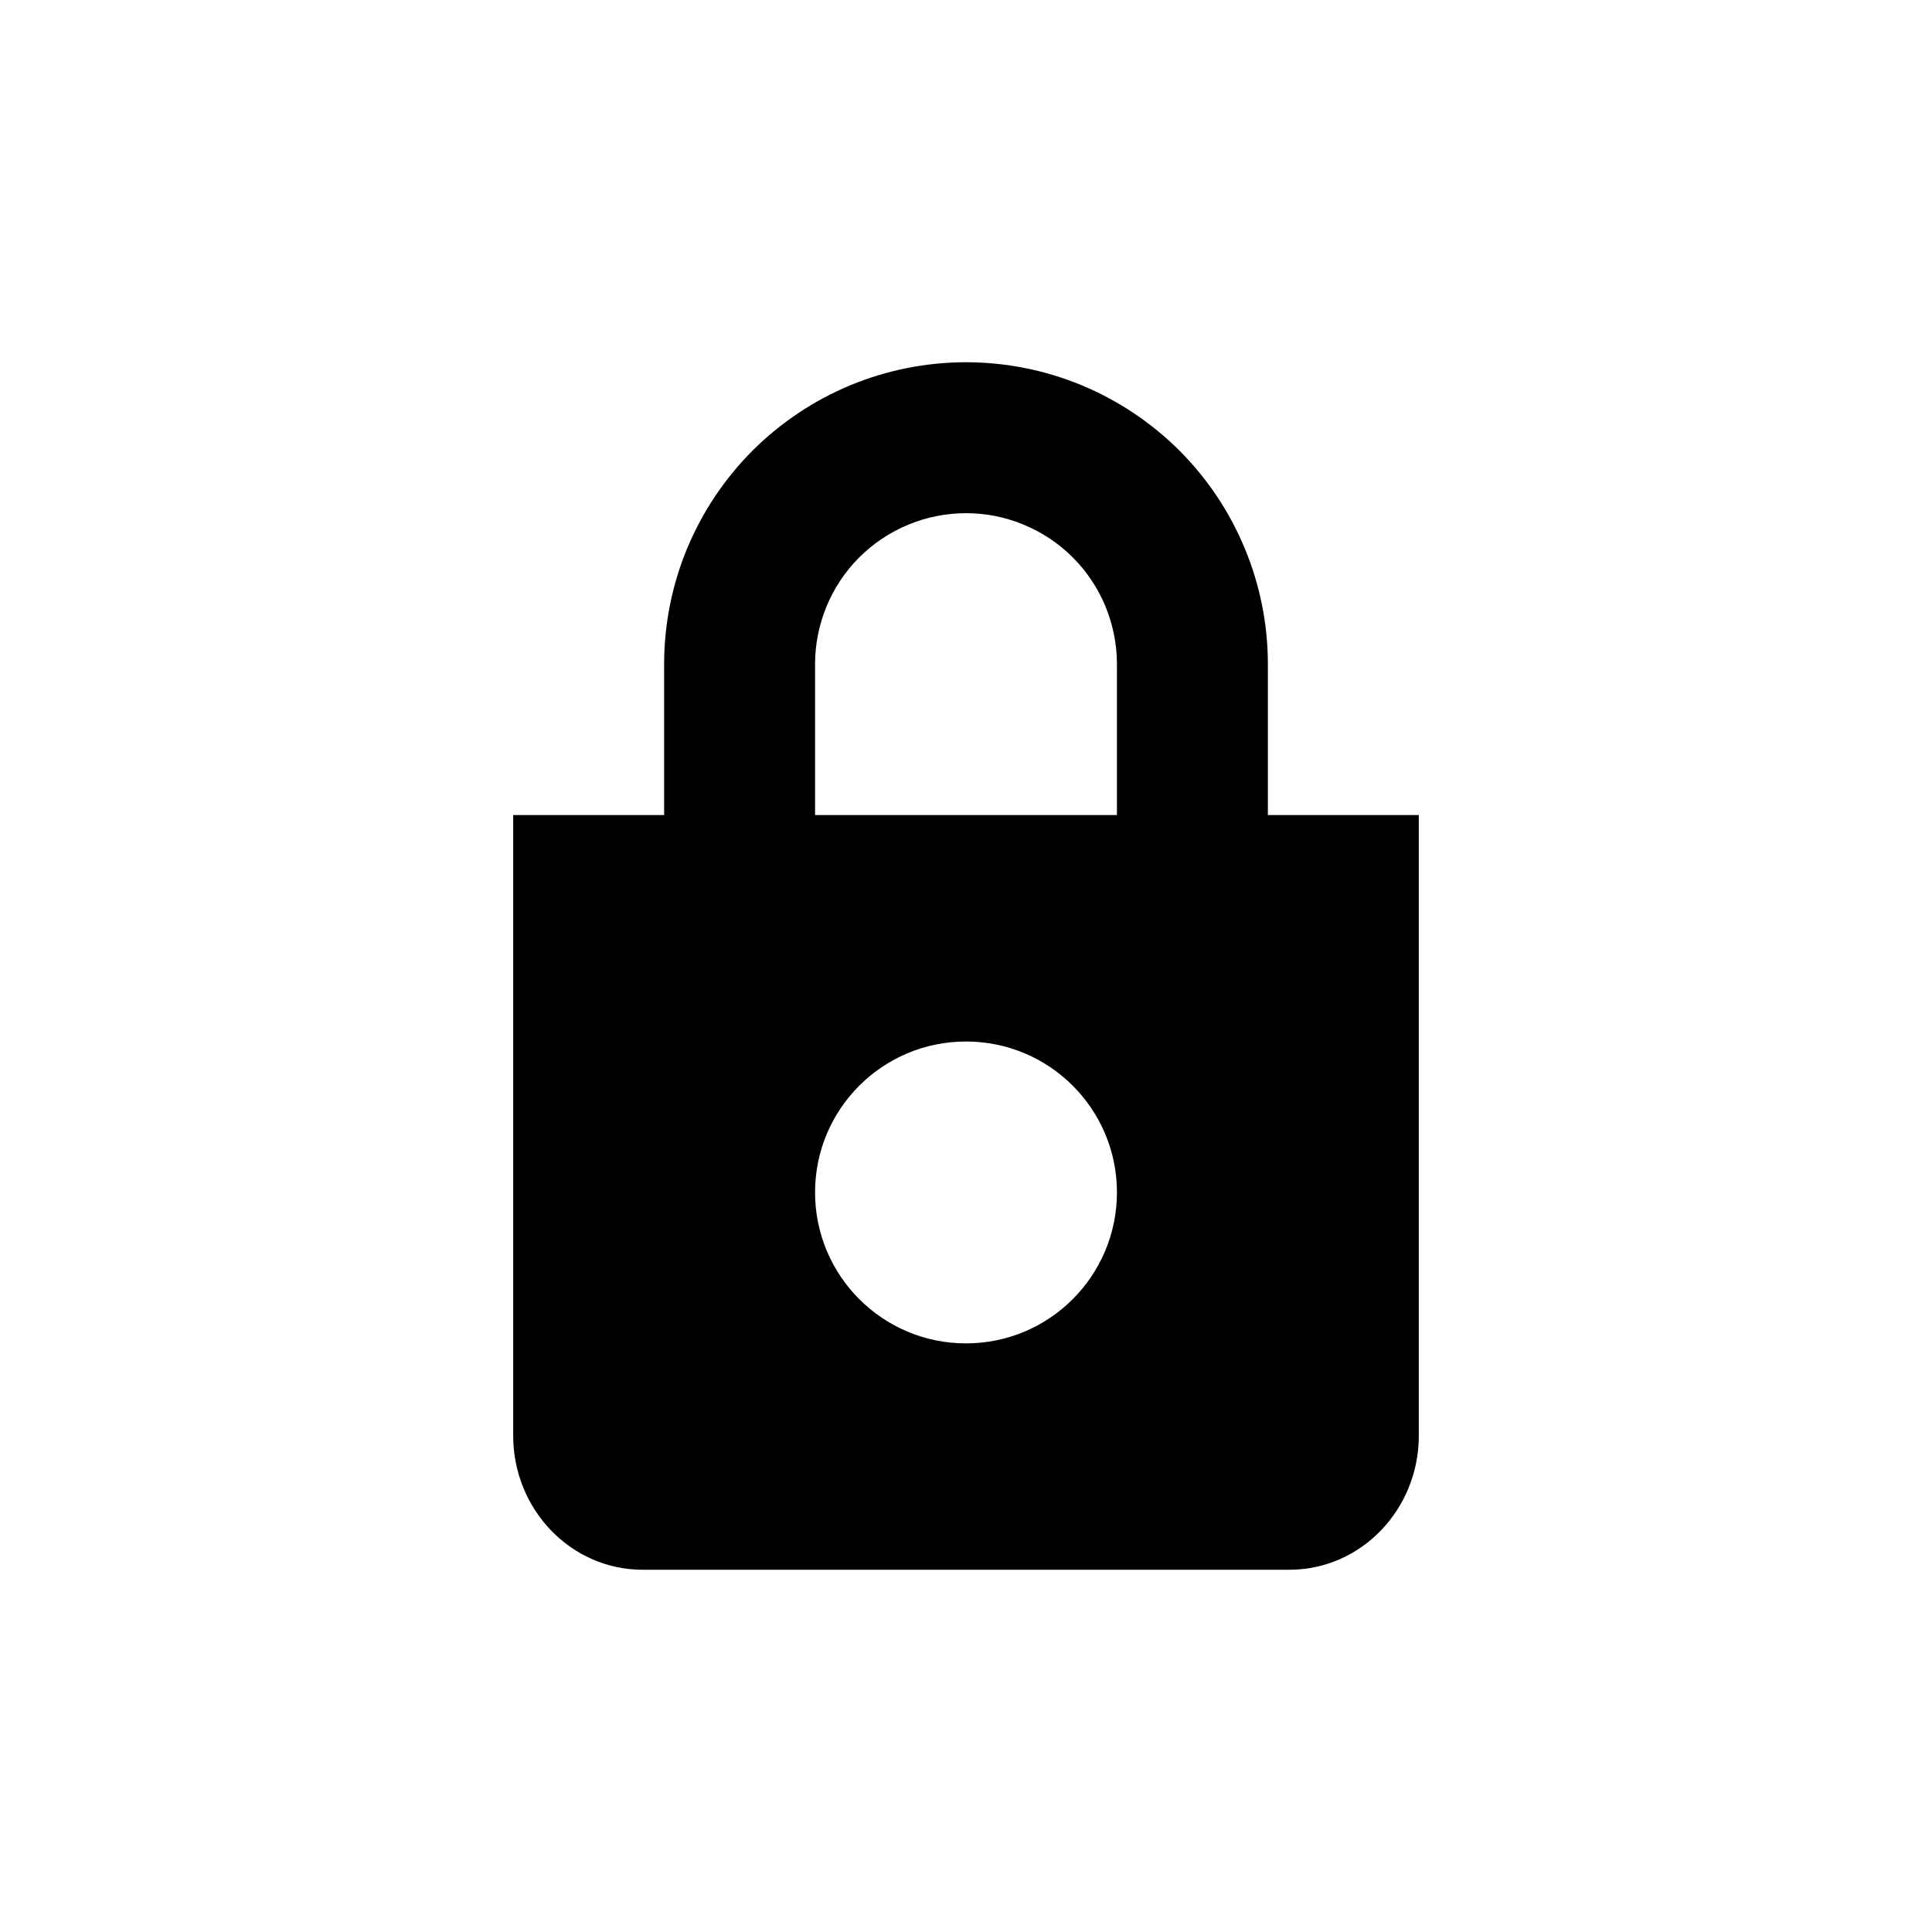 <svg xmlns="http://www.w3.org/2000/svg" width="24" height="24" viewBox="0 0 24 24" fill="none"><rect width="24" height="24" fill="none"/>
<path fill-rule="evenodd" clip-rule="evenodd" d="M8.25 8.25C8.25 7.758 8.347 7.27 8.535 6.815C8.724 6.36 9 5.947 9.348 5.598C9.697 5.25 10.11 4.974 10.565 4.785C11.02 4.597 11.508 4.5 12 4.5C12.492 4.5 12.98 4.597 13.435 4.785C13.89 4.974 14.303 5.25 14.652 5.598C15 5.947 15.276 6.36 15.464 6.815C15.653 7.27 15.75 7.758 15.75 8.25V10.125H17.625V17.833C17.625 18.754 16.905 19.5 16.018 19.5H7.982C7.095 19.5 6.375 18.754 6.375 17.833V10.125H8.25V8.25ZM13.732 7.532C13.826 7.76 13.875 8.004 13.875 8.25V10.125H10.125V8.25C10.125 8.004 10.174 7.76 10.268 7.532C10.362 7.305 10.5 7.098 10.674 6.924C10.848 6.75 11.055 6.612 11.283 6.518C11.51 6.423 11.754 6.375 12 6.375C12.246 6.375 12.49 6.423 12.717 6.518C12.945 6.612 13.152 6.75 13.326 6.924C13.5 7.098 13.638 7.305 13.732 7.532ZM10.125 14.812C10.125 15.848 10.964 16.688 12 16.688C13.036 16.688 13.875 15.848 13.875 14.812C13.875 13.777 13.036 12.938 12 12.938C10.964 12.938 10.125 13.777 10.125 14.812Z" fill="#000000"/>
</svg>
